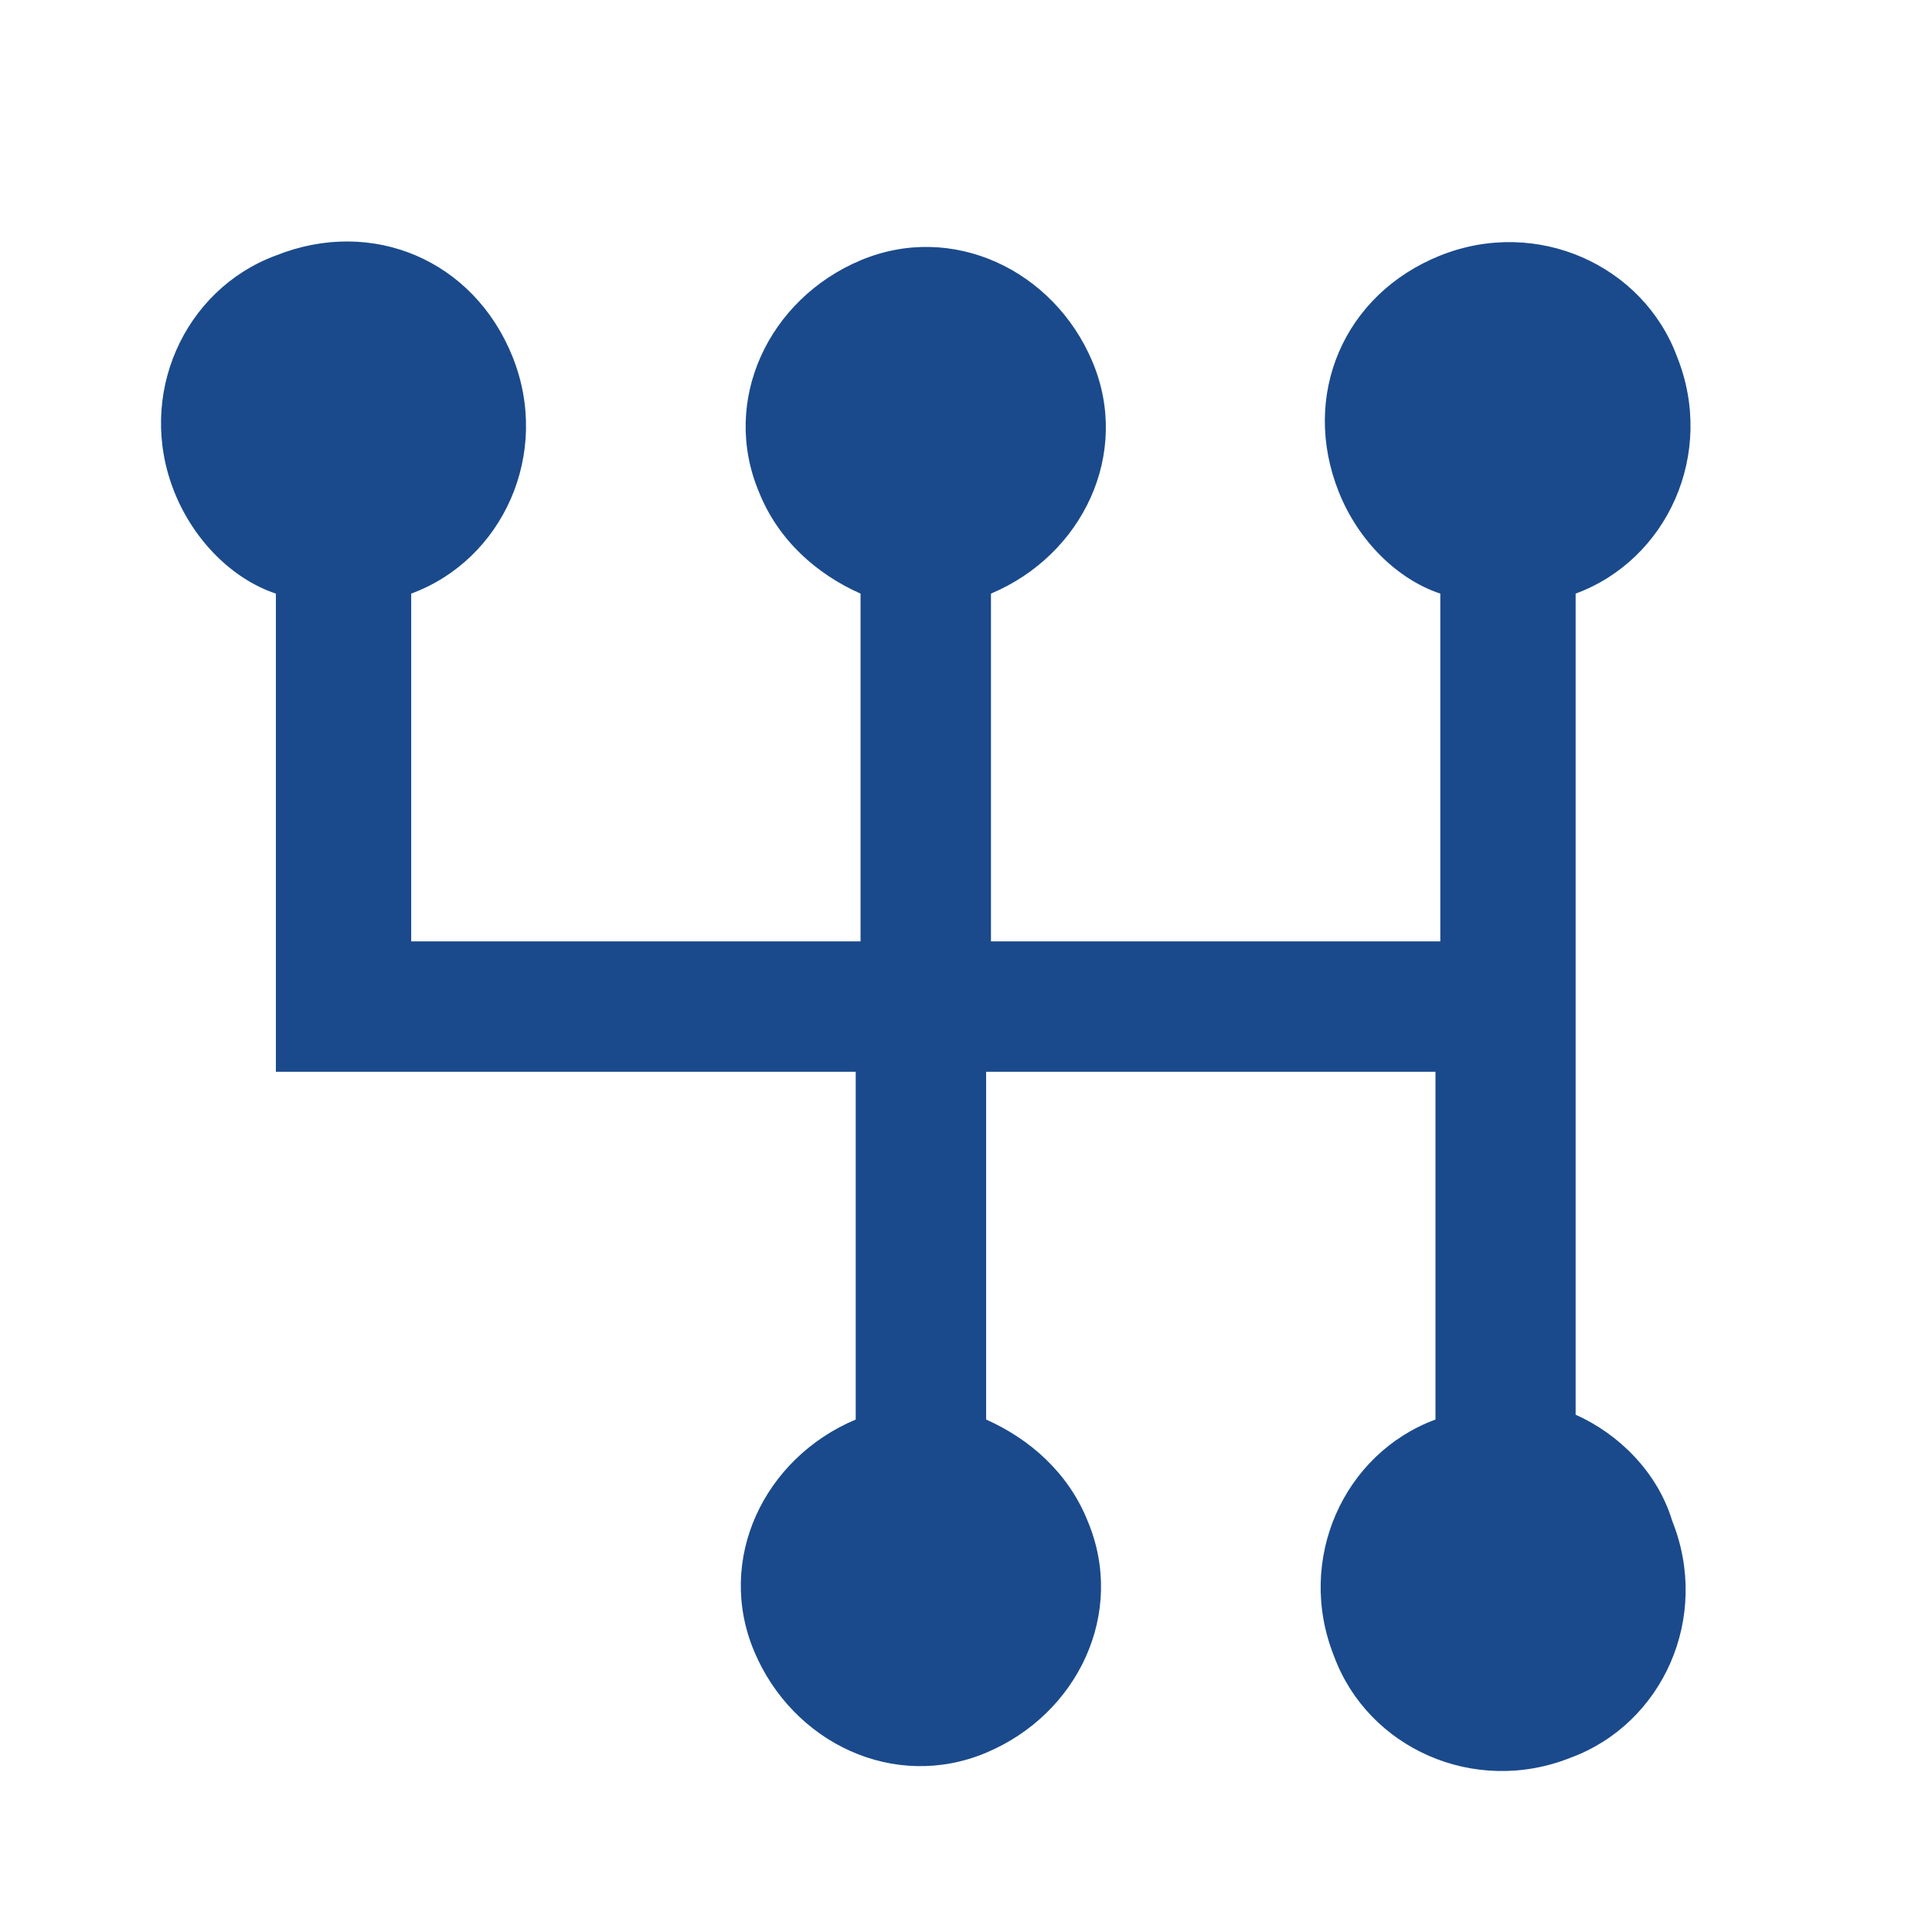 <svg width="24" height="24" viewBox="0 0 24 24" fill="none" xmlns="http://www.w3.org/2000/svg">
<path d="M19.573 17.574V7.374C20.713 6.954 21.314 5.634 20.834 4.434C20.413 3.294 19.093 2.694 17.892 3.174C16.692 3.654 16.152 4.914 16.632 6.114C16.872 6.714 17.352 7.194 17.892 7.374V11.694H12.31V7.374C13.451 6.894 14.051 5.634 13.571 4.494C13.091 3.354 11.83 2.754 10.69 3.234C9.549 3.714 8.949 4.974 9.429 6.114C9.669 6.714 10.149 7.134 10.69 7.374V11.694H5.108V7.374C6.248 6.954 6.848 5.634 6.368 4.434C5.888 3.234 4.627 2.694 3.427 3.174C2.287 3.594 1.686 4.914 2.167 6.114C2.407 6.714 2.887 7.194 3.427 7.374V13.314H10.63V17.634C9.489 18.114 8.889 19.374 9.369 20.514C9.849 21.654 11.11 22.253 12.25 21.773C13.391 21.294 13.991 20.034 13.511 18.894C13.271 18.294 12.79 17.874 12.25 17.634V13.314H17.832V17.634C16.692 18.054 16.092 19.374 16.572 20.574C16.992 21.713 18.312 22.314 19.513 21.834C20.653 21.413 21.254 20.094 20.773 18.894C20.593 18.294 20.113 17.814 19.573 17.574Z" fill="#1A4A8C"/>
</svg>
